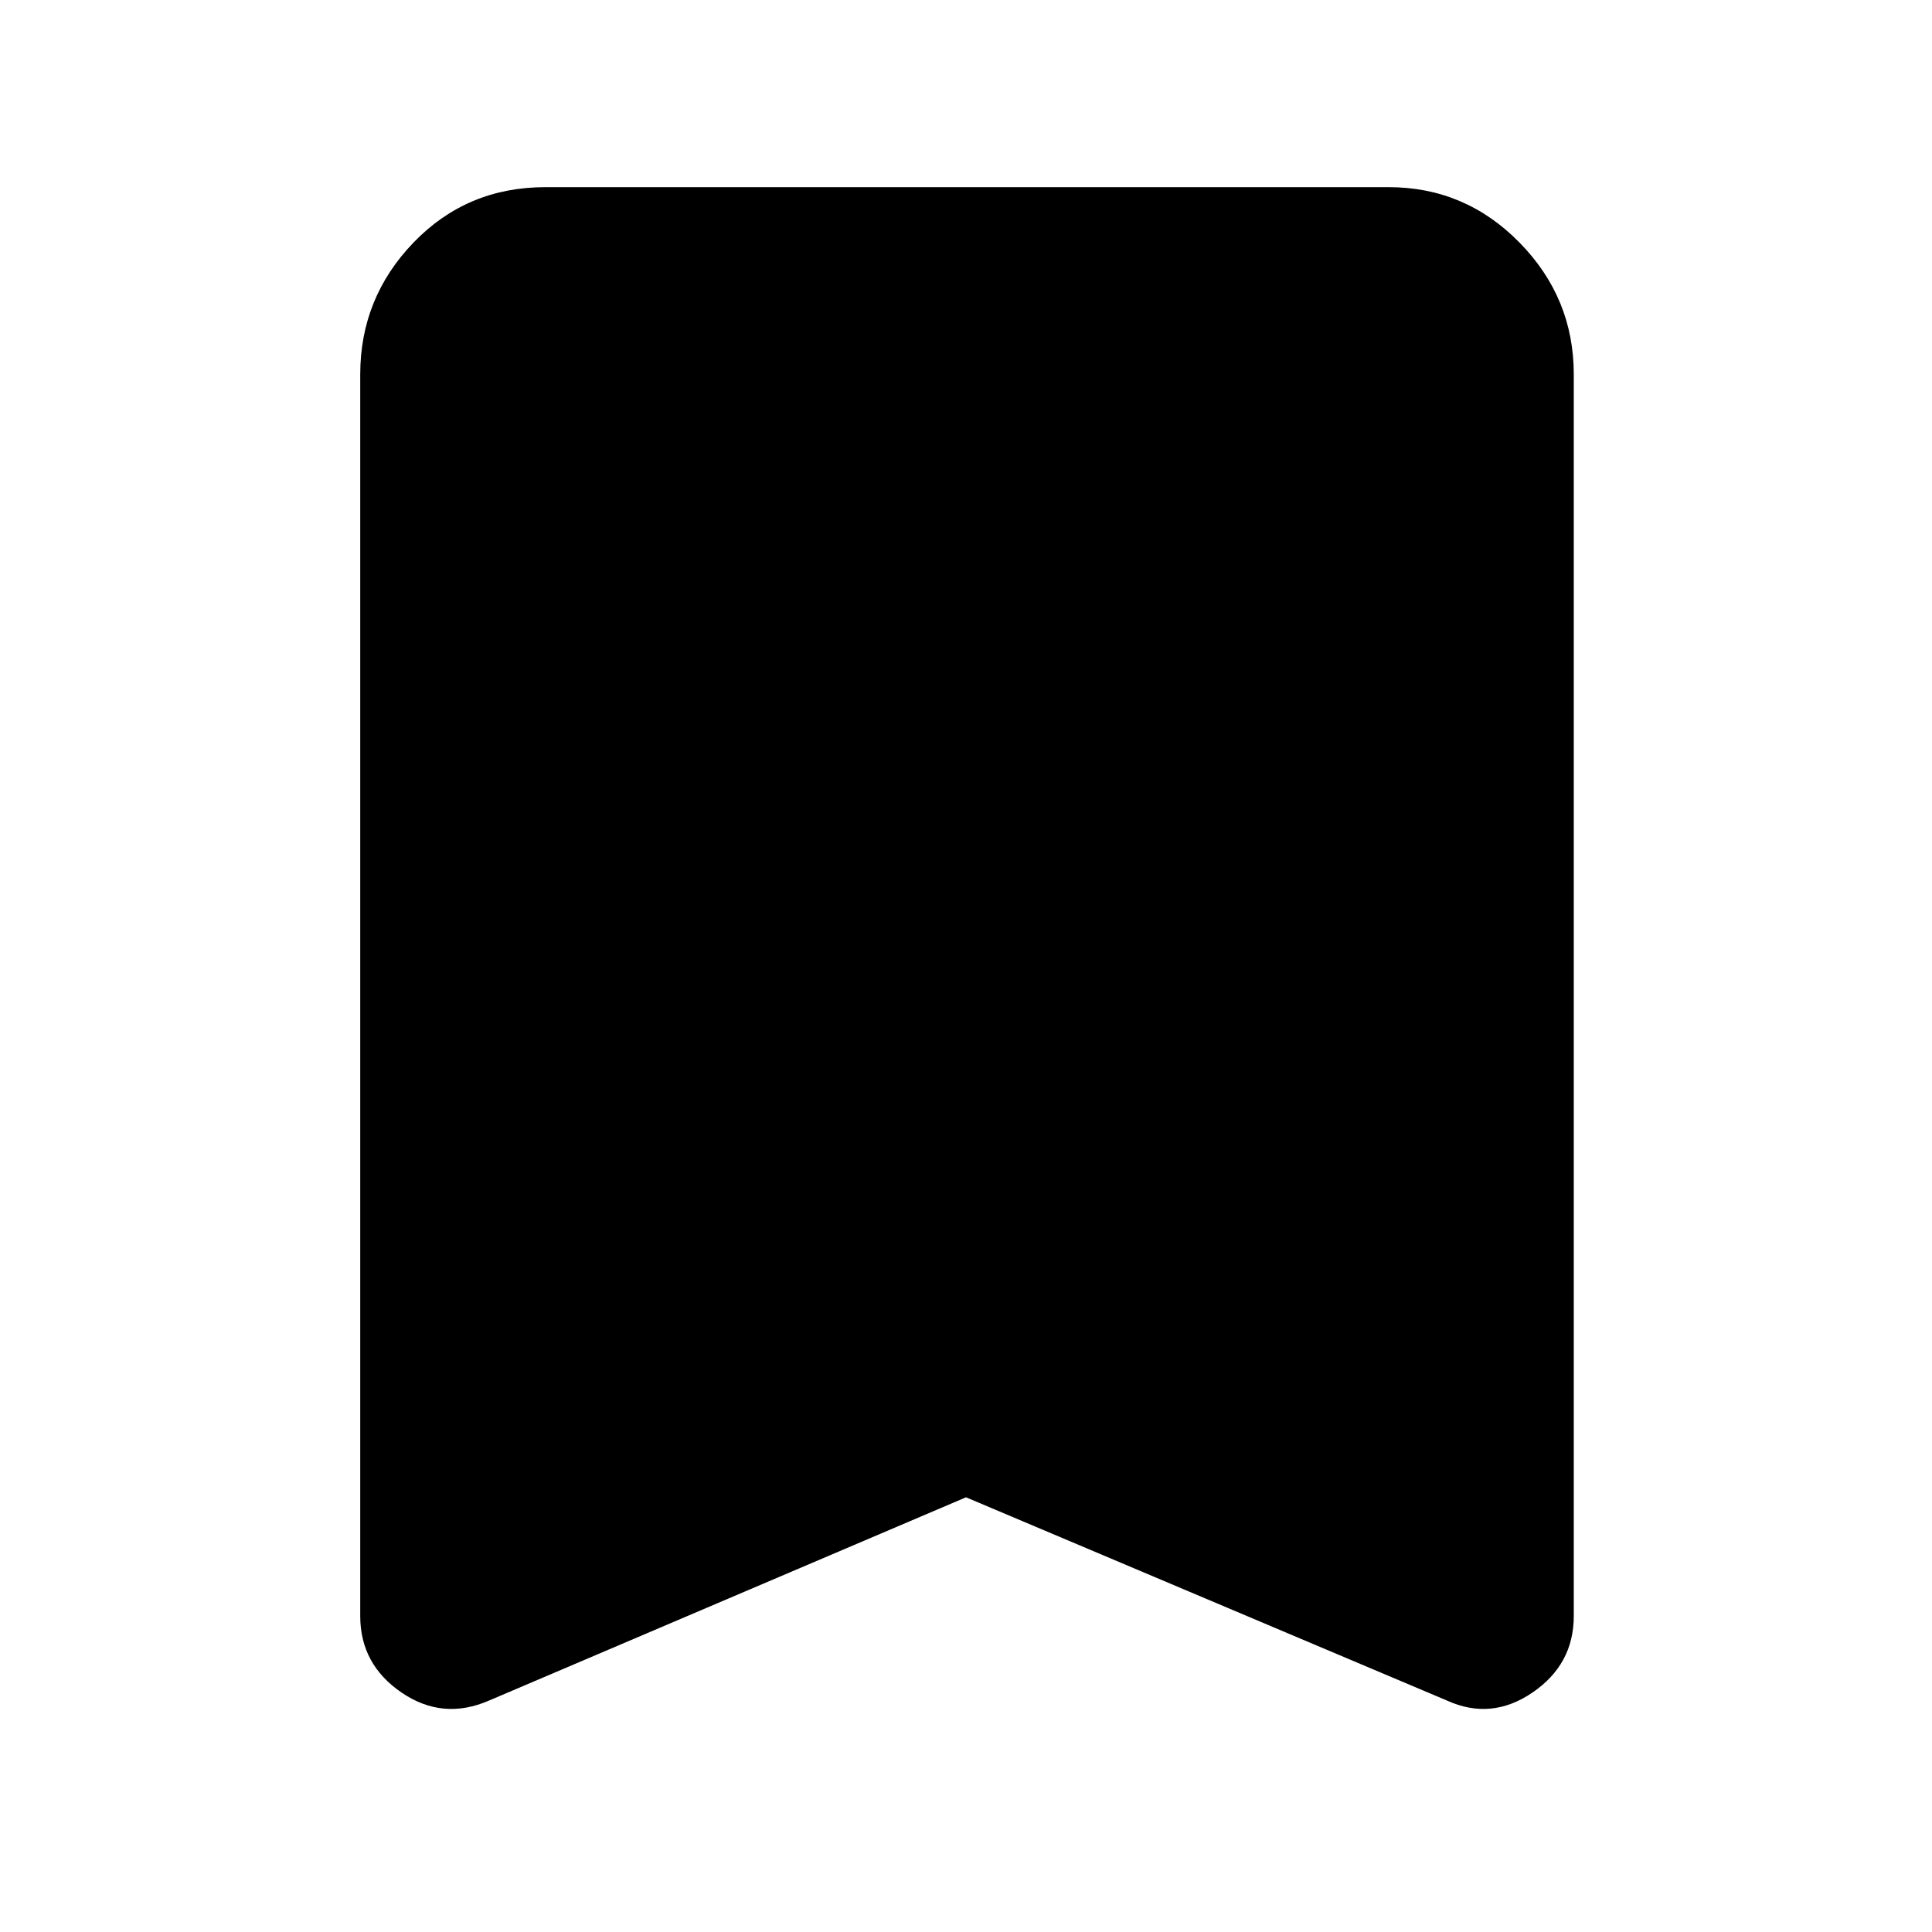 <svg xmlns="http://www.w3.org/2000/svg" height="48" width="48"><path d="M12.15 42.25Q11 42.75 9.975 42.05Q8.95 41.35 8.95 40.15V9.3Q8.95 7.4 10.275 6.025Q11.6 4.65 13.55 4.65H34.5Q36.4 4.65 37.75 6.025Q39.1 7.4 39.1 9.3V40.15Q39.1 41.35 38.075 42.05Q37.05 42.75 35.95 42.25L24 37.2Z"/></svg>